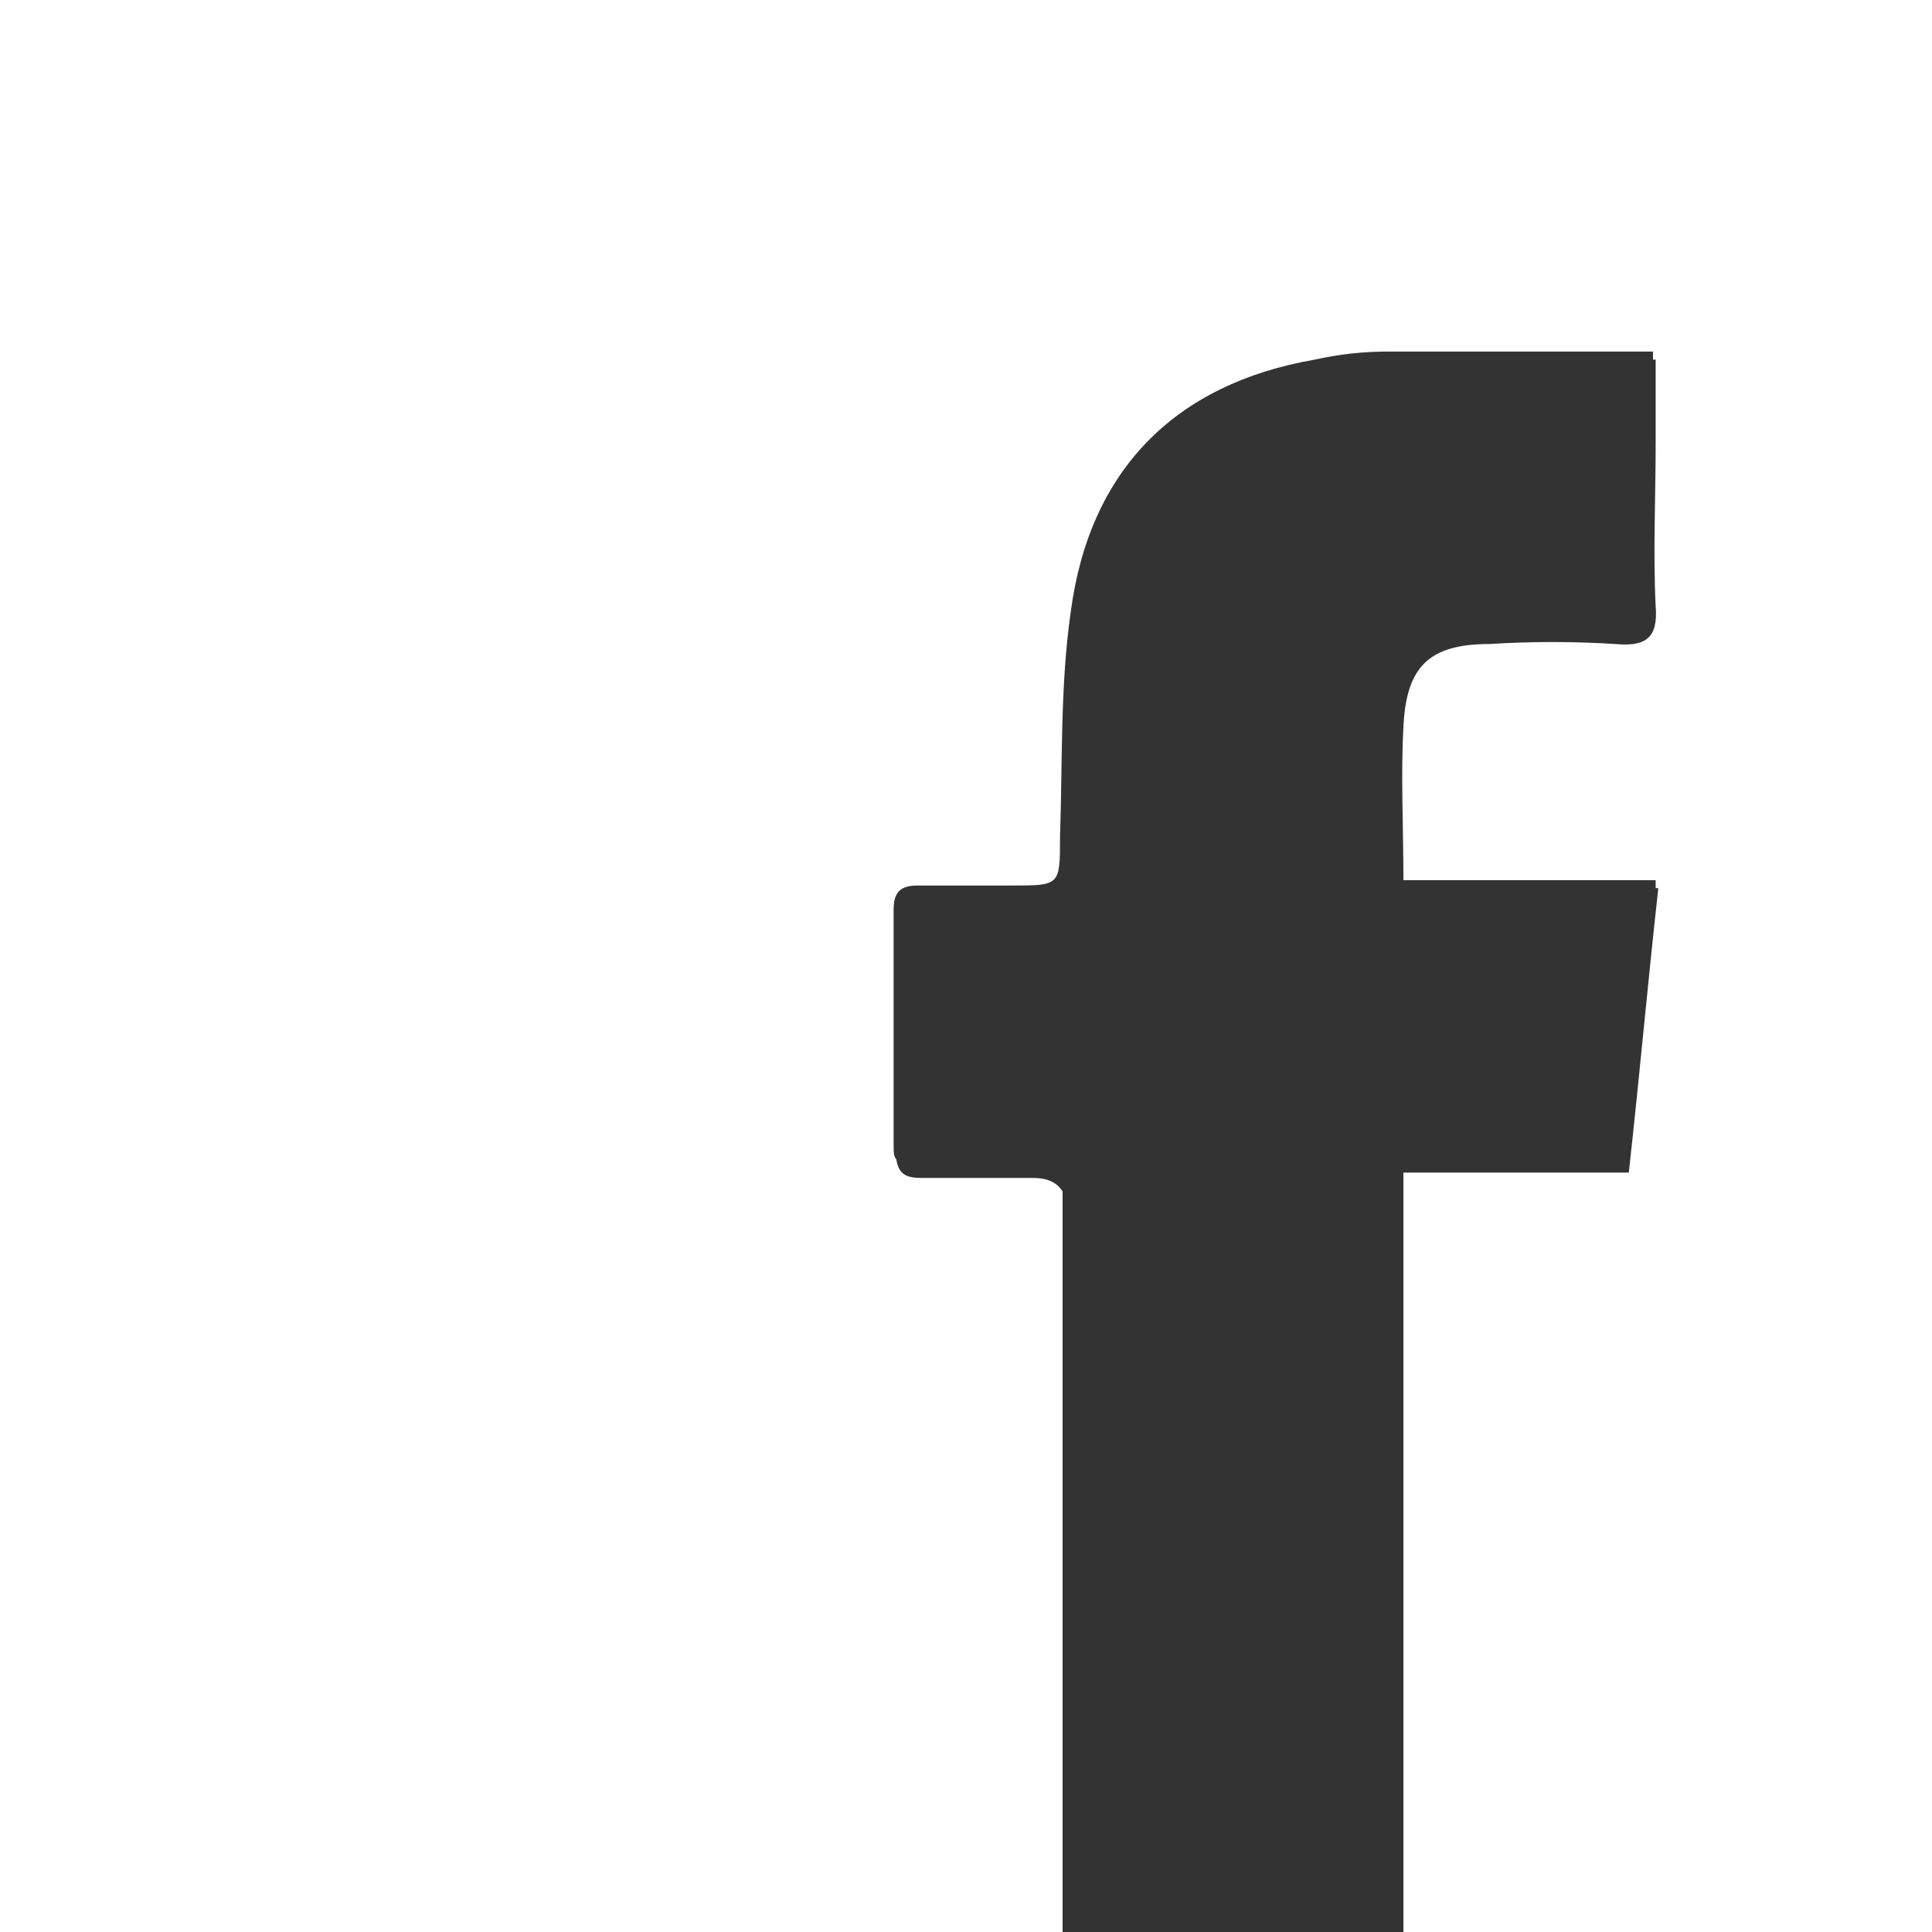 <?xml version="1.0" encoding="utf-8"?>
<!-- Generated by IcoMoon.io -->
<!DOCTYPE svg PUBLIC "-//W3C//DTD SVG 1.1//EN" "http://www.w3.org/Graphics/SVG/1.1/DTD/svg11.dtd">
<svg version="1.1" xmlns="http://www.w3.org/2000/svg" xmlns:xlink="http://www.w3.org/1999/xlink" width="32" height="32" viewBox="0 0 32 32">
<rect x="0" y="0" width="32" height="32" fill="#333333" stroke="none"/>
<path fill="#fff" d="M0 0c0 10.667 0 21.333 0 32 5.867 0 11.733 0 17.6 0 0-2.756 0-5.511 0-8.267 0-1.289 0-2.578 0-3.822 0-0.089 0-0.133 0-0.178-0.089-0.133-0.222-0.222-0.489-0.222-0.622 0-1.2 0-1.822 0-0.267 0-0.4-0.044-0.444-0.311-0.044-0.044-0.044-0.133-0.044-0.222 0-1.289 0-2.578 0-3.911 0-0.311 0.133-0.4 0.4-0.4 0.533 0 1.022 0 1.556 0 0.8 0 0.8 0 0.8-0.8 0.044-1.244 0-2.489 0.178-3.733 0.311-2.356 1.733-3.778 4.044-4.178 0.4-0.089 0.8-0.133 1.2-0.133 1.422 0 2.889 0 4.4 0 0 0.044 0 0.089 0 0.133 0 0 0.044 0 0.044 0 0 0.489 0 0.933 0 1.378 0 0.889-0.044 1.822 0 2.711 0.044 0.533-0.178 0.667-0.667 0.622-0.711-0.044-1.378-0.044-2.089 0-1.022 0-1.378 0.4-1.422 1.378-0.044 0.8 0 1.644 0 2.533 1.378 0 2.711 0 4.178 0 0 0.044 0 0.089 0 0.133 0 0 0.044 0 0.044 0-0.178 1.6-0.311 3.111-0.489 4.711-1.244 0-2.444 0-3.733 0 0 0.267 0 0.444 0 0.667 0 3.733 0 7.511 0 11.289 0 0.178 0 0.4 0 0.622 2.933 0 5.822 0 8.756 0 0-10.667 0-21.333 0-32-10.667 0-21.333 0-32 0z"></path>
</svg>
